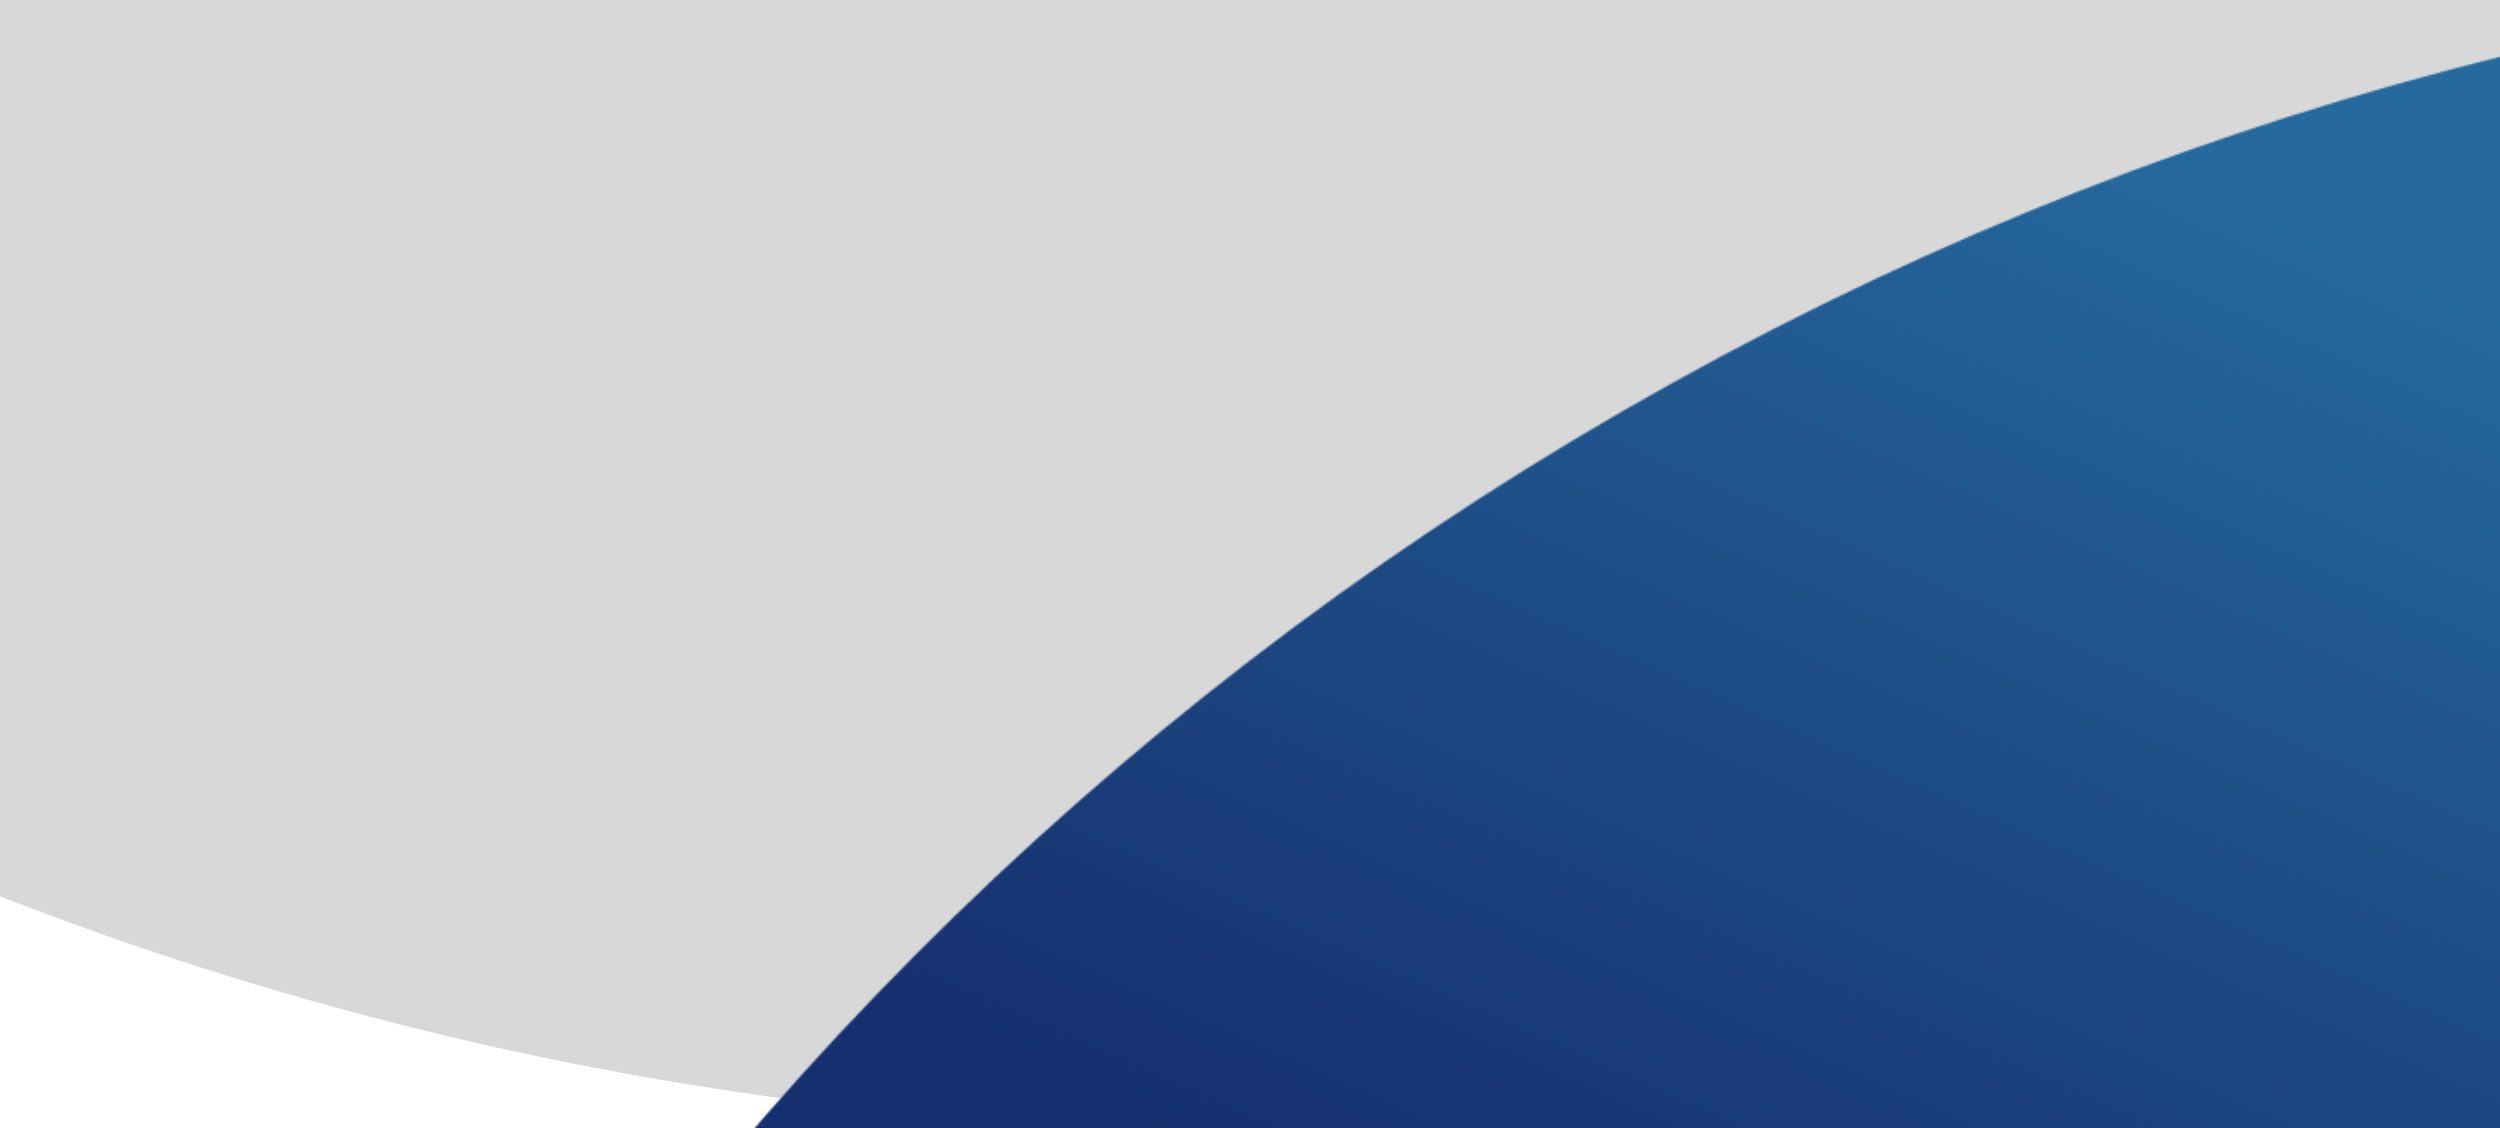 <?xml version="1.0" encoding="UTF-8"?>
<svg width="1440px" height="650px" viewBox="0 0 1440 650" version="1.1" xmlns="http://www.w3.org/2000/svg" xmlns:xlink="http://www.w3.org/1999/xlink">
    <!-- Generator: Sketch 48.2 (47327) - http://www.bohemiancoding.com/sketch -->
    <title>headline</title>
    <desc>Created with Sketch.</desc>
    <defs>
        <circle id="path-1" cx="1953.5" cy="1953.5" r="1953.5"></circle>
        <linearGradient x1="93.063%" y1="21.345%" x2="30.236%" y2="84.47%" id="linearGradient-3">
            <stop stop-color="#23689C" stop-opacity="0.989" offset="0%"></stop>
            <stop stop-color="#162F6E" offset="100%"></stop>
        </linearGradient>
    </defs>
    <g id="Ver-2" stroke="none" stroke-width="1" fill="none" fill-rule="evenodd">
        <g id="Headline" transform="translate(-1243, -3257)">
            <g id="headline">
                <g id="Group-17">
                    <mask id="mask-2" fill="white">
                        <use xlink:href="#path-1"></use>
                    </mask>
                    <use id="Mask" fill="#D8D8D8" xlink:href="#path-1"></use>
                    <rect id="Rectangle-2" fill="url(#linearGradient-3)" mask="url(#mask-2)" x="1201" y="3232" width="1506" height="675"></rect>
                </g>
            </g>
        </g>
    </g>
</svg>